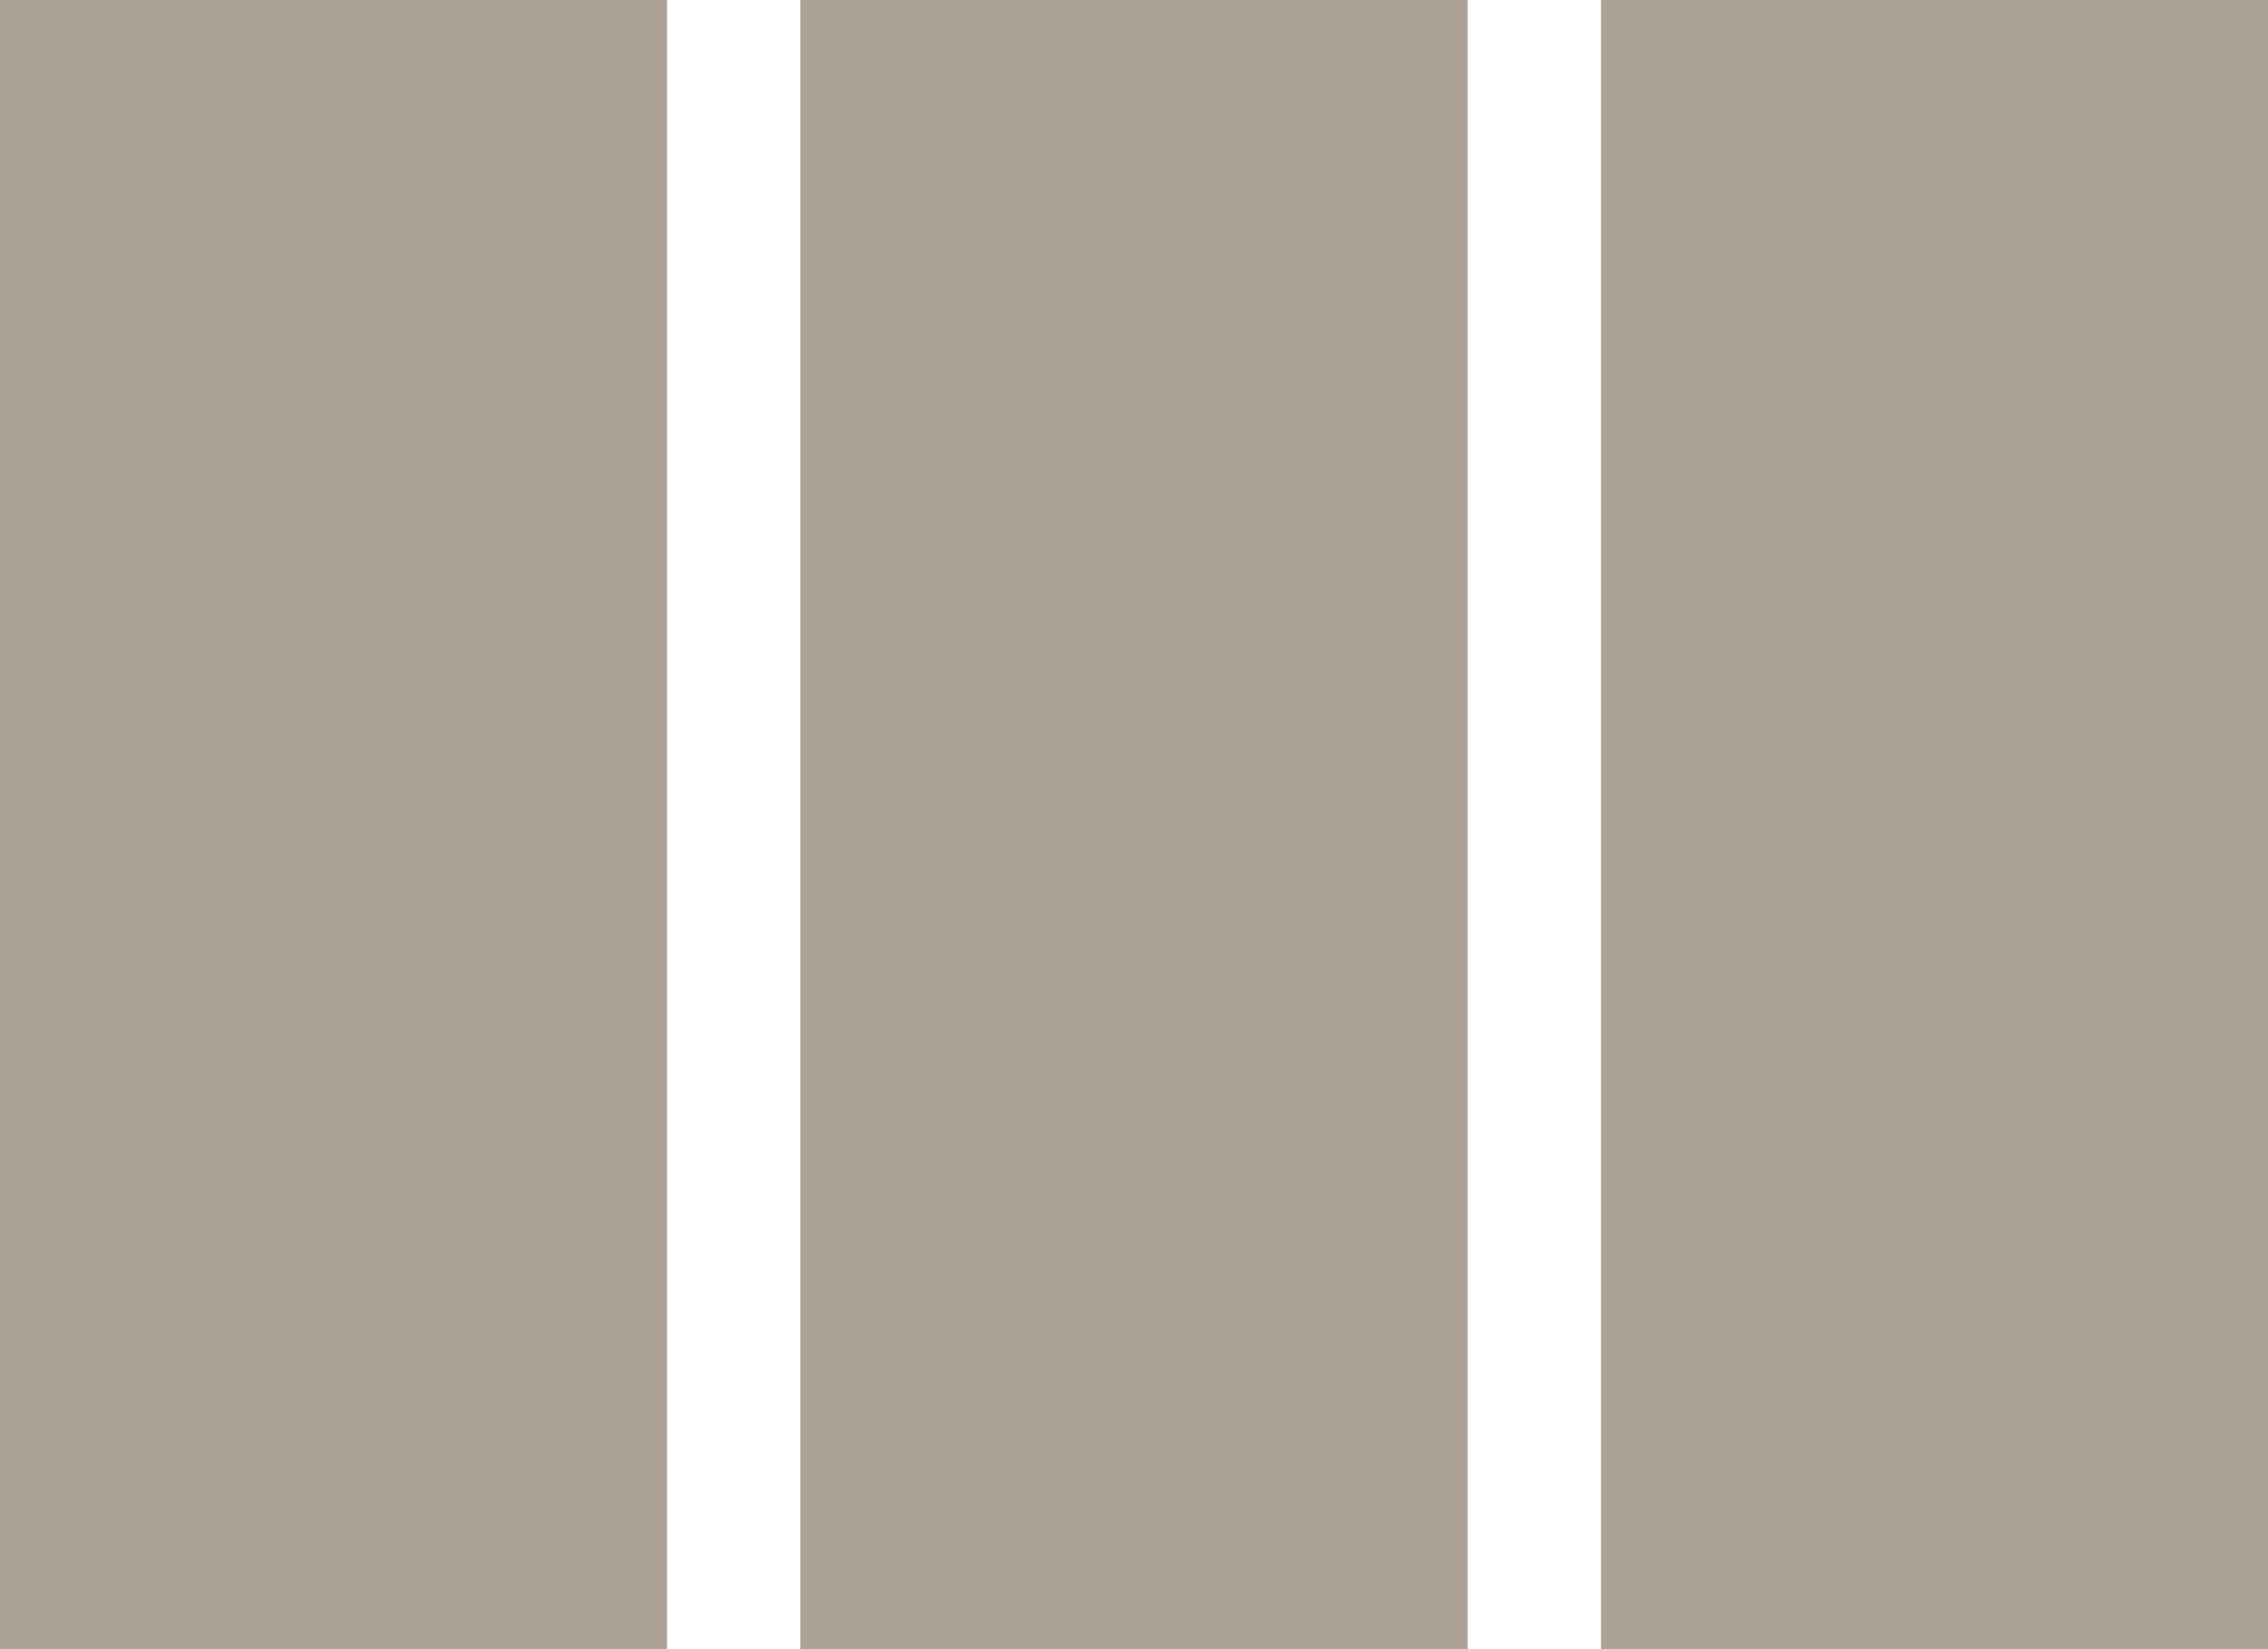 ﻿<?xml version="1.0" encoding="utf-8"?>
<svg version="1.1" xmlns:xlink="http://www.w3.org/1999/xlink" width="11px" height="8px" xmlns="http://www.w3.org/2000/svg">
  <g transform="matrix(1 0 0 1 -1113 -303 )">
    <path d="M 3.882 0  L 3.882 8  L 7.118 8  L 7.118 0  L 3.882 0  Z M 0 0  L 0 8  L 3.235 8  L 3.235 0  L 0 0  Z M 11 0  L 7.765 0  L 7.765 8  L 11 8  L 11 0  Z " fill-rule="nonzero" fill="#ada296" stroke="none" transform="matrix(1 0 0 1 1113 303 )" />
  </g>
</svg>